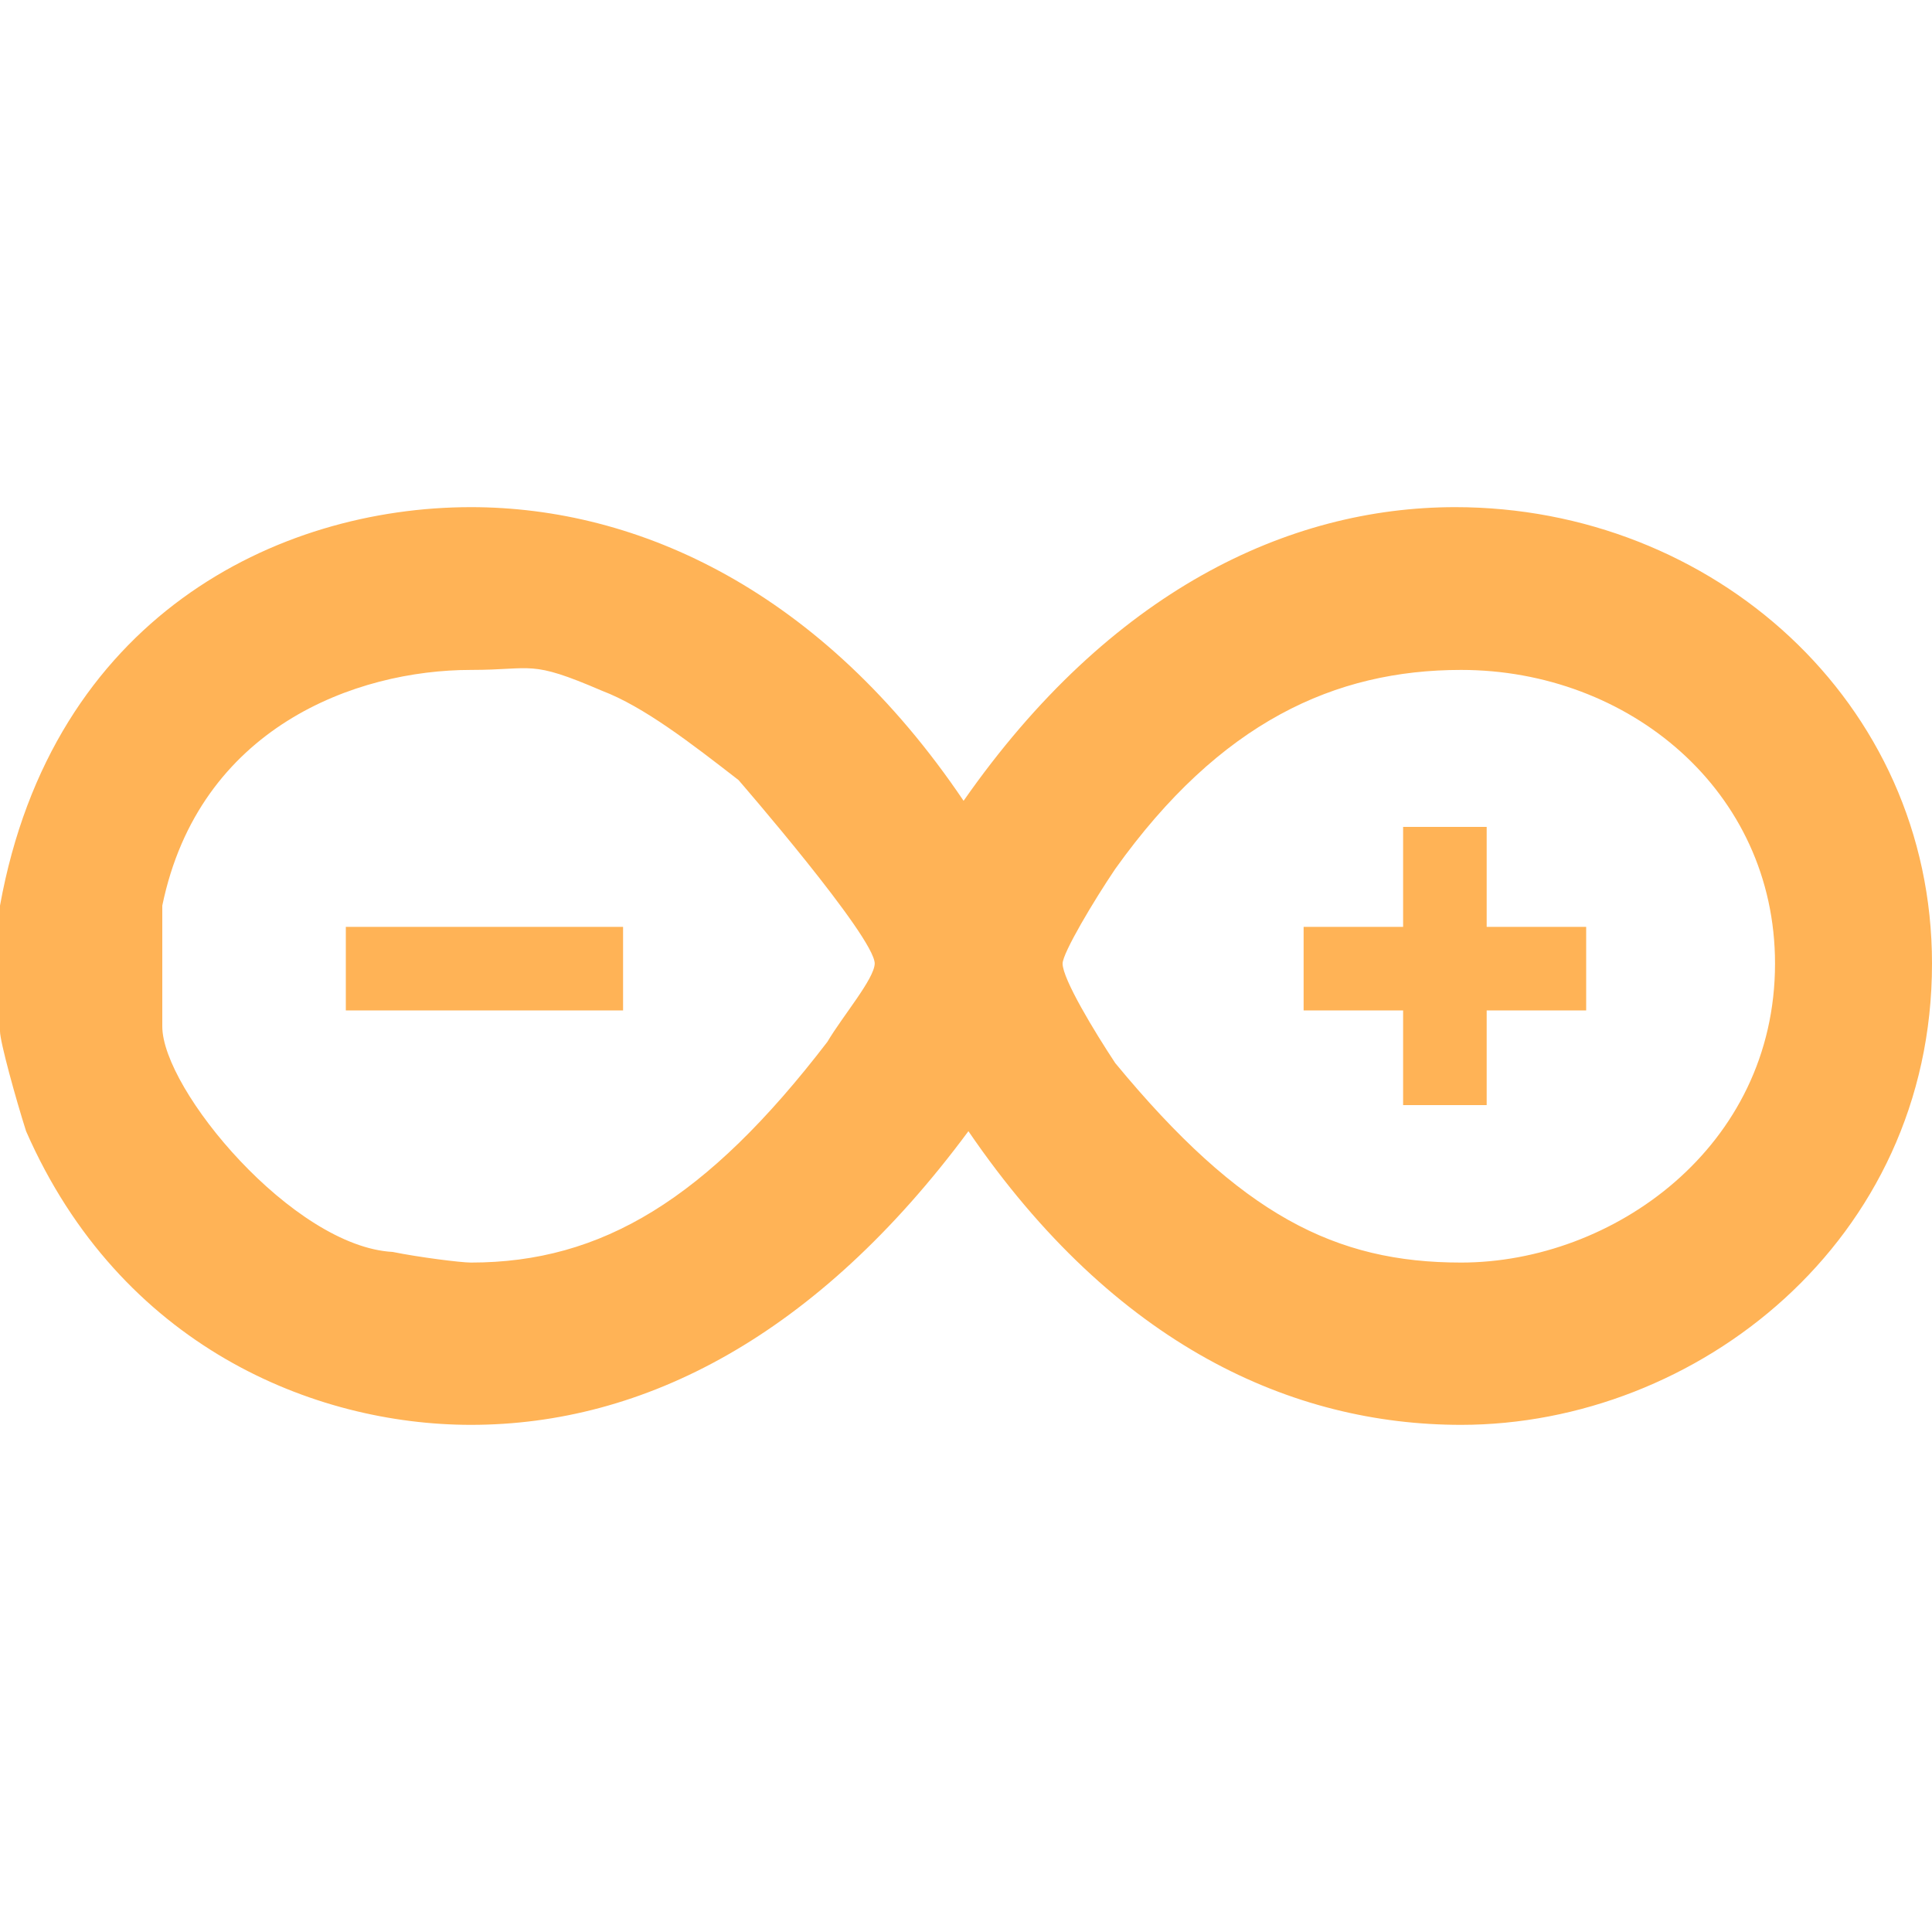 <svg version="1.2" width="40mm" height="40mm" viewBox="8500 8001 4000 4000" preserveAspectRatio="xMidYMid" fill-rule="evenodd" stroke-width="28.222" stroke-linejoin="round" xmlns="http://www.w3.org/2000/svg" xml:space="preserve"><defs class="ClipPathGroup"><clipPath id="a" clipPathUnits="userSpaceOnUse"><path d="M8500 8001h4000v4000H8500z"/></clipPath></defs><g class="SlideGroup"><g class="Slide" clip-path="url(#a)"><g class="Page"><g class="Group"><g class="com.sun.star.drawing.CustomShape"><path class="BoundingBox" fill="none" d="M8500 8001h4001v4001H8500z"/></g><g class="Group"><g class="com.sun.star.drawing.PolyPolygonShape"><path class="BoundingBox" fill="none" d="M9215 9919h576v176h-576z"/><path fill="#FFB356" d="M9216 9920h574v173h-574v-173z"/></g><g class="com.sun.star.drawing.ClosedBezierShape"><path class="BoundingBox" fill="none" d="M11198 9713h588v577h-588z"/><path fill="#FFB356" d="M11578 9920v-207h-173v207h-206v173h206v196h173v-196h206v-173h-206z"/></g><g class="com.sun.star.drawing.ClosedBezierShape"><path class="BoundingBox" fill="none" d="M8499 9051h4003v1902H8499z"/><path fill="#FFB356" d="M11513 9051c-346 0-715 174-1018 608-293-434-672-608-1020-608-401 0-867 228-975 825v260c0 22 33 141 54 207 195 445 596 608 921 608 358 0 716-184 1030-608 304 445 672 608 1020 608 487 0 975-380 975-955 0-543-455-945-987-945zm-1300 1107c-250 326-467 457-738 457-21 0-108-11-162-22-206-11-477-336-477-467v-250c76-369 401-488 639-488 131 0 120-22 271 43 87 33 185 109 283 185 0 0 282 325 282 380-1 32-66 108-98 162zm1312 457c-260 0-456-98-716-413-43-65-109-174-109-206 0-22 65-131 109-196 217-304 455-412 716-412 347 0 650 250 650 608 0 380-336 619-650 619z"/></g></g></g></g></g></g></svg>